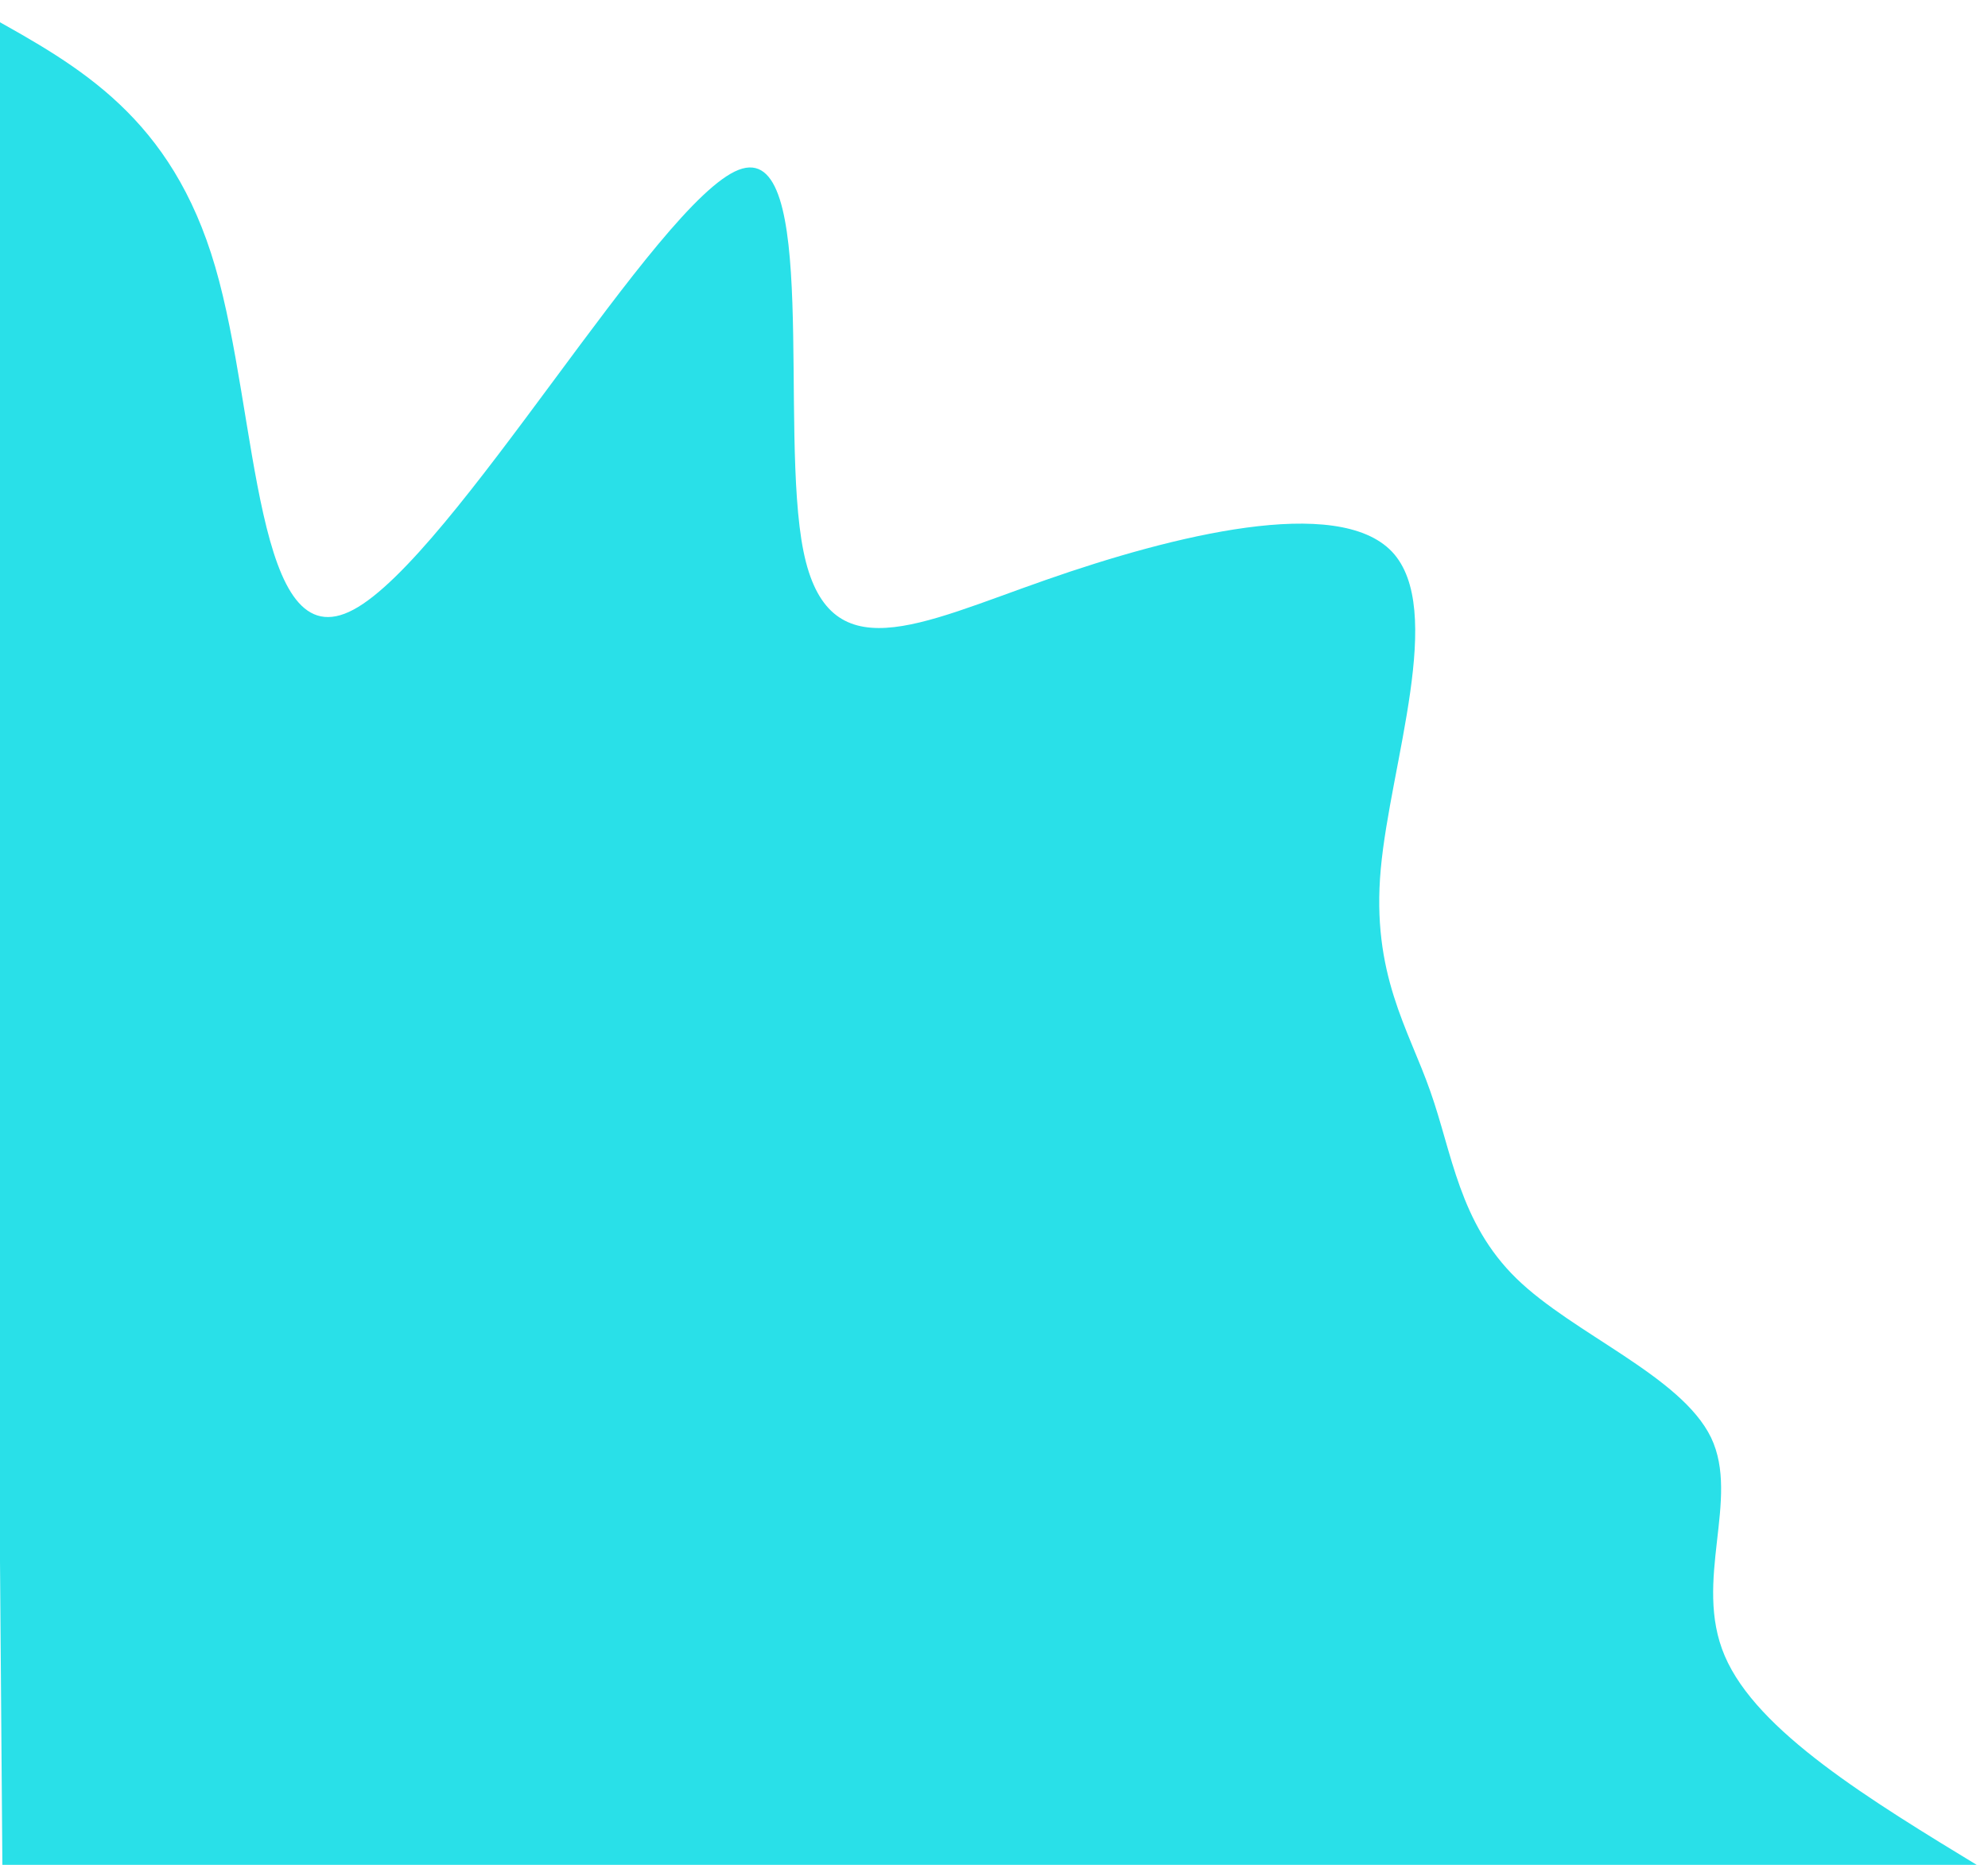 <svg width="290" height="272" viewBox="0 0 290 272" fill="none" xmlns="http://www.w3.org/2000/svg">
<path d="M-1.768 2.266C11.609 9.701 25.047 17.137 31.393 38.909C37.739 60.625 37.054 96.735 51.583 88.909C66.113 81.139 95.857 29.378 107.747 24.771C119.638 20.165 113.614 62.658 117.205 80.396C120.795 98.134 133.998 91.061 152.594 84.574C171.129 78.088 195.118 72.13 203.054 80.465C210.929 88.801 202.812 111.43 201.419 126.751C200.026 142.072 205.477 150.084 208.636 159.142C211.855 168.2 212.842 178.304 221.201 186.464C229.498 194.569 245.226 200.672 249.595 209.664C253.904 218.656 246.914 230.593 251.601 241.525C256.288 252.514 272.713 262.496 289.138 272.479L0.369 274.744L-1.768 2.266Z" fill="#29E0E8"/>
</svg>
